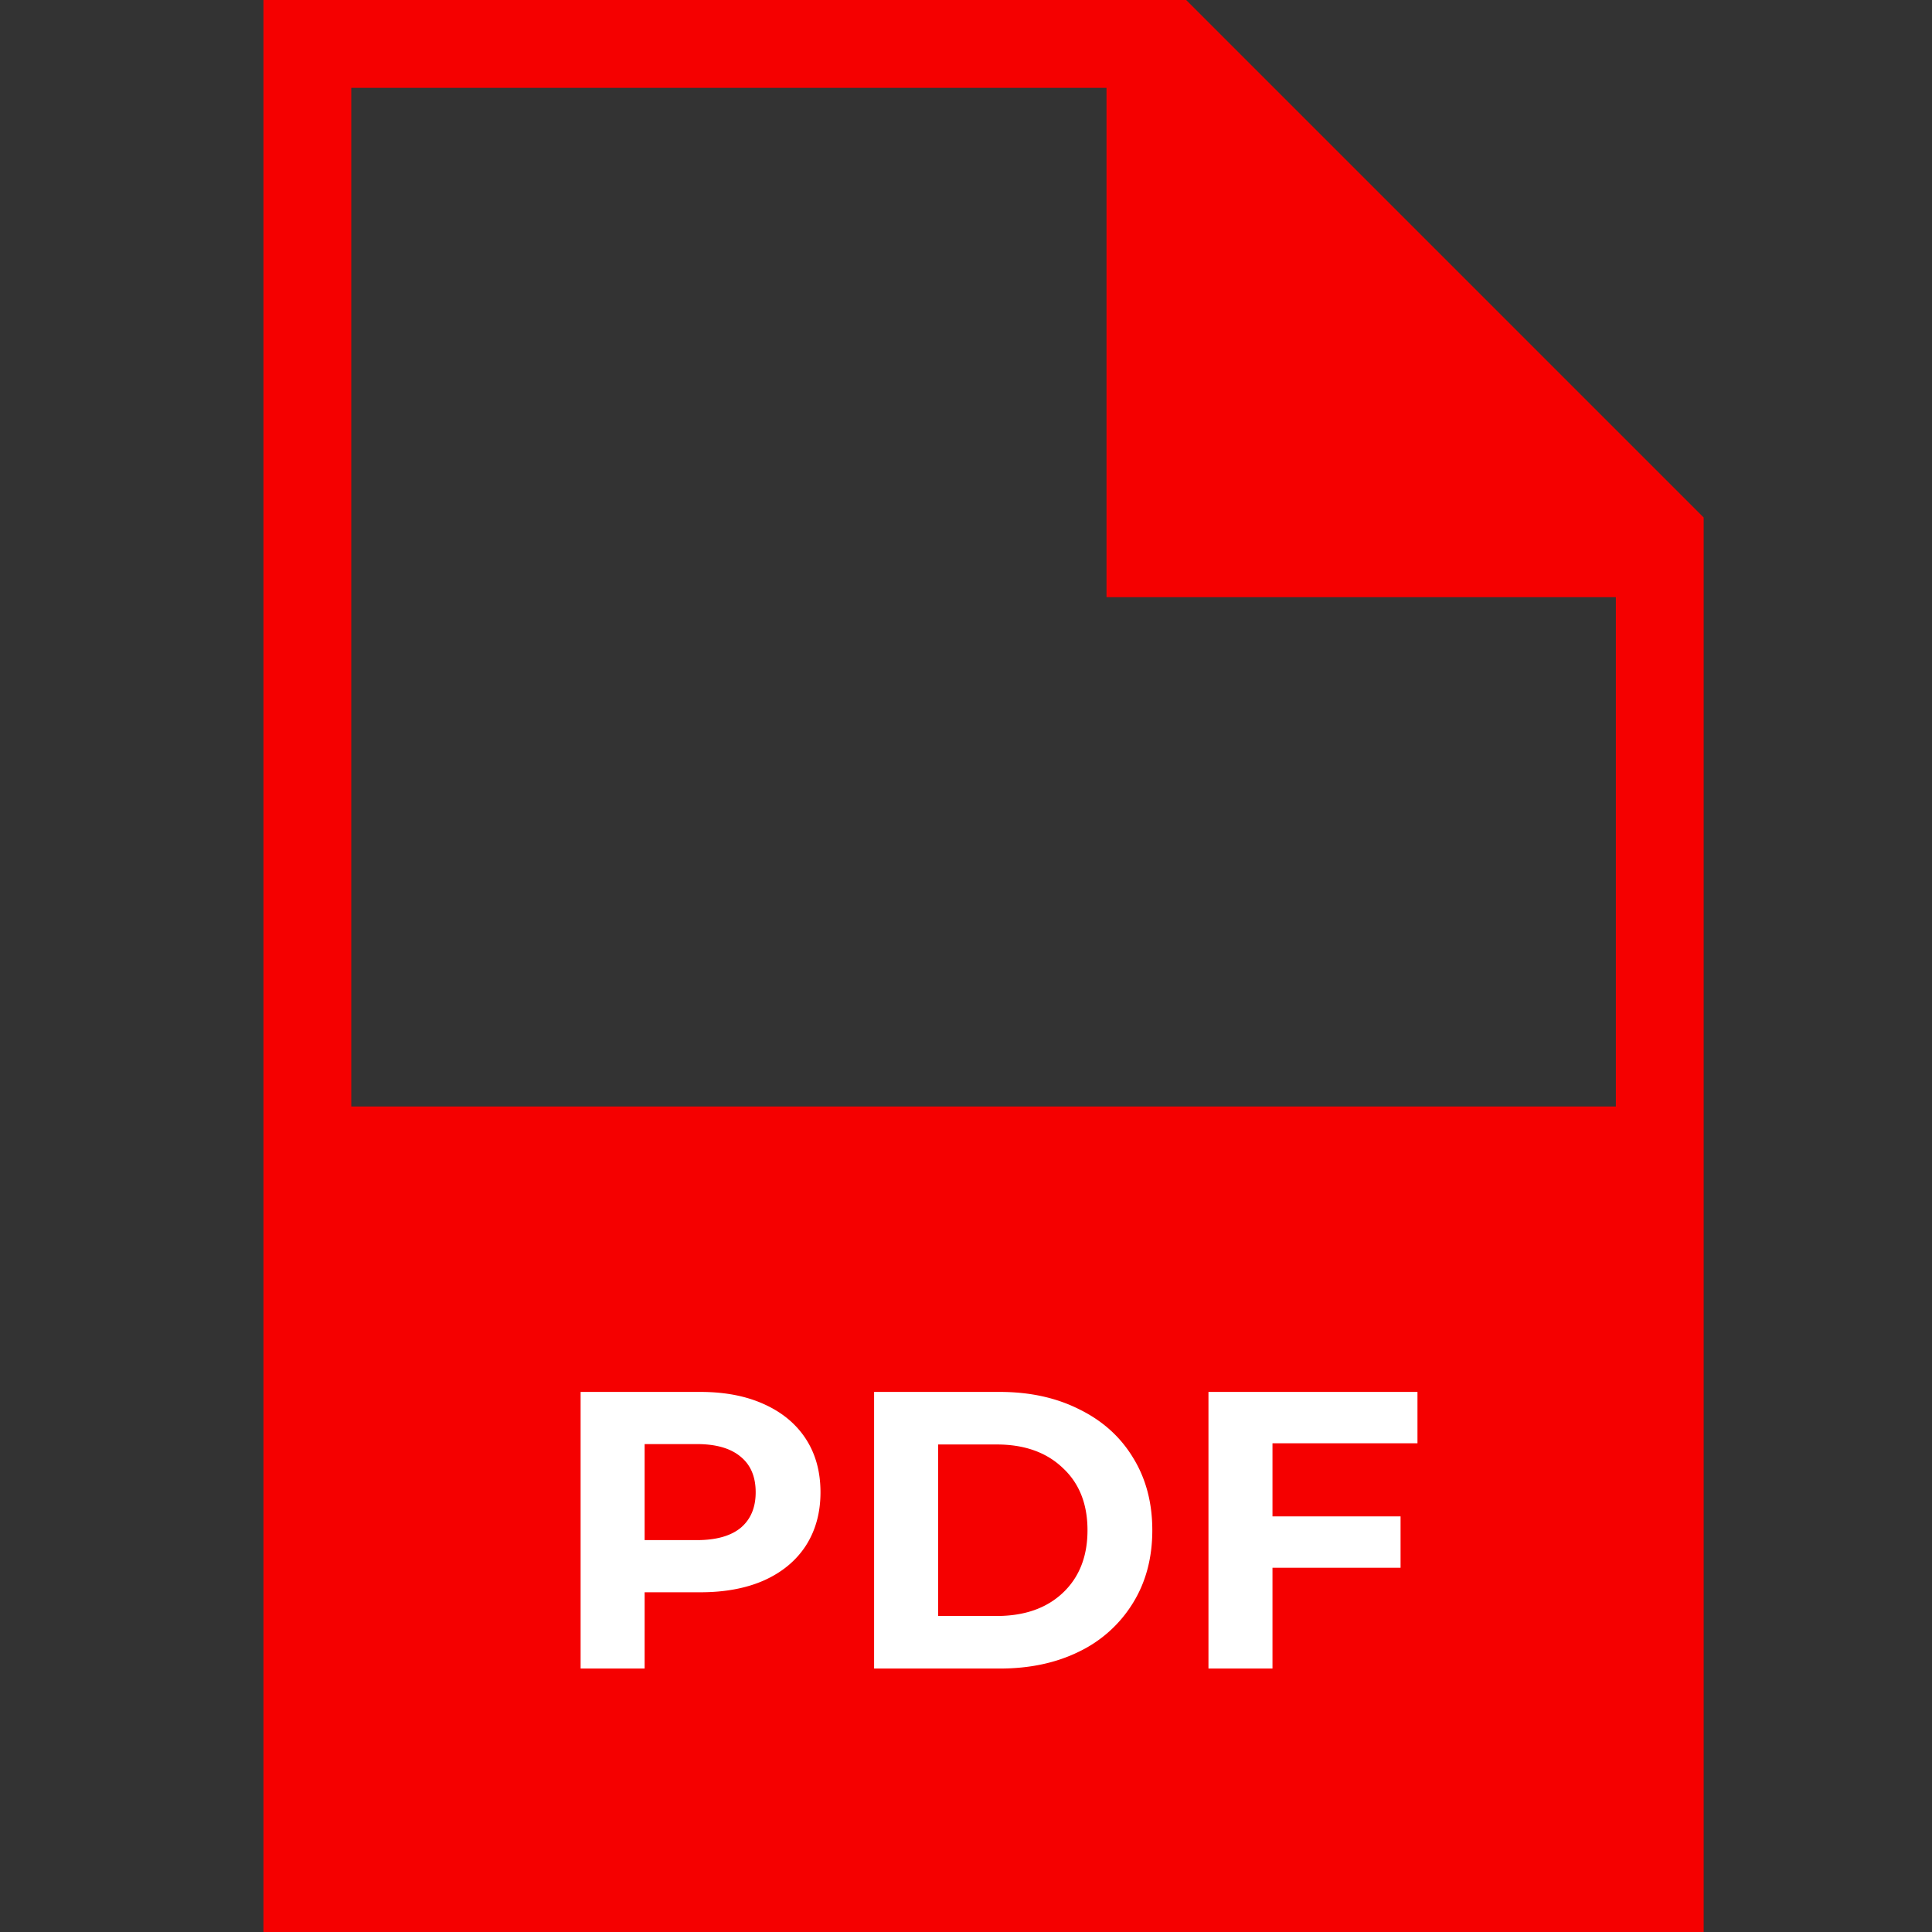 <svg width="44" height="44" fill="none" xmlns="http://www.w3.org/2000/svg"><rect width="100%" height="100%" fill="#333333" stroke="none"/><path fill-rule="evenodd" clip-rule="evenodd" d="M27.014 0H6v44h32.8V11.786L27.014 0zM36.8 25.2V13.6H25.2V2H8v23.2h28.8z" fill="#F50000"/><path d="M15.95 31.7c.558 0 1.041.093 1.45.279.413.186.731.45.953.792.222.342.333.747.333 1.215 0 .462-.11.867-.333 1.215-.222.342-.54.606-.954.792-.408.18-.89.27-1.449.27h-1.269V38h-1.458v-6.3h2.727zm-.08 3.375c.437 0 .77-.093.998-.279.228-.192.342-.462.342-.81 0-.354-.114-.624-.342-.81-.228-.192-.56-.288-.999-.288h-1.188v2.187h1.188zM19.907 31.7h2.862c.684 0 1.287.132 1.81.396.527.258.935.624 1.223 1.098.294.474.441 1.026.441 1.656 0 .63-.147 1.182-.44 1.656a2.925 2.925 0 01-1.225 1.107c-.522.258-1.125.387-1.809.387h-2.862v-6.3zm2.79 5.103c.63 0 1.131-.174 1.503-.522.378-.354.567-.831.567-1.431 0-.6-.189-1.074-.567-1.422-.372-.354-.873-.531-1.503-.531h-1.332v3.906h1.332zM28.98 32.87v1.665h2.917v1.17H28.98V38h-1.458v-6.3h4.76v1.17h-3.302z" fill="white"/></svg>